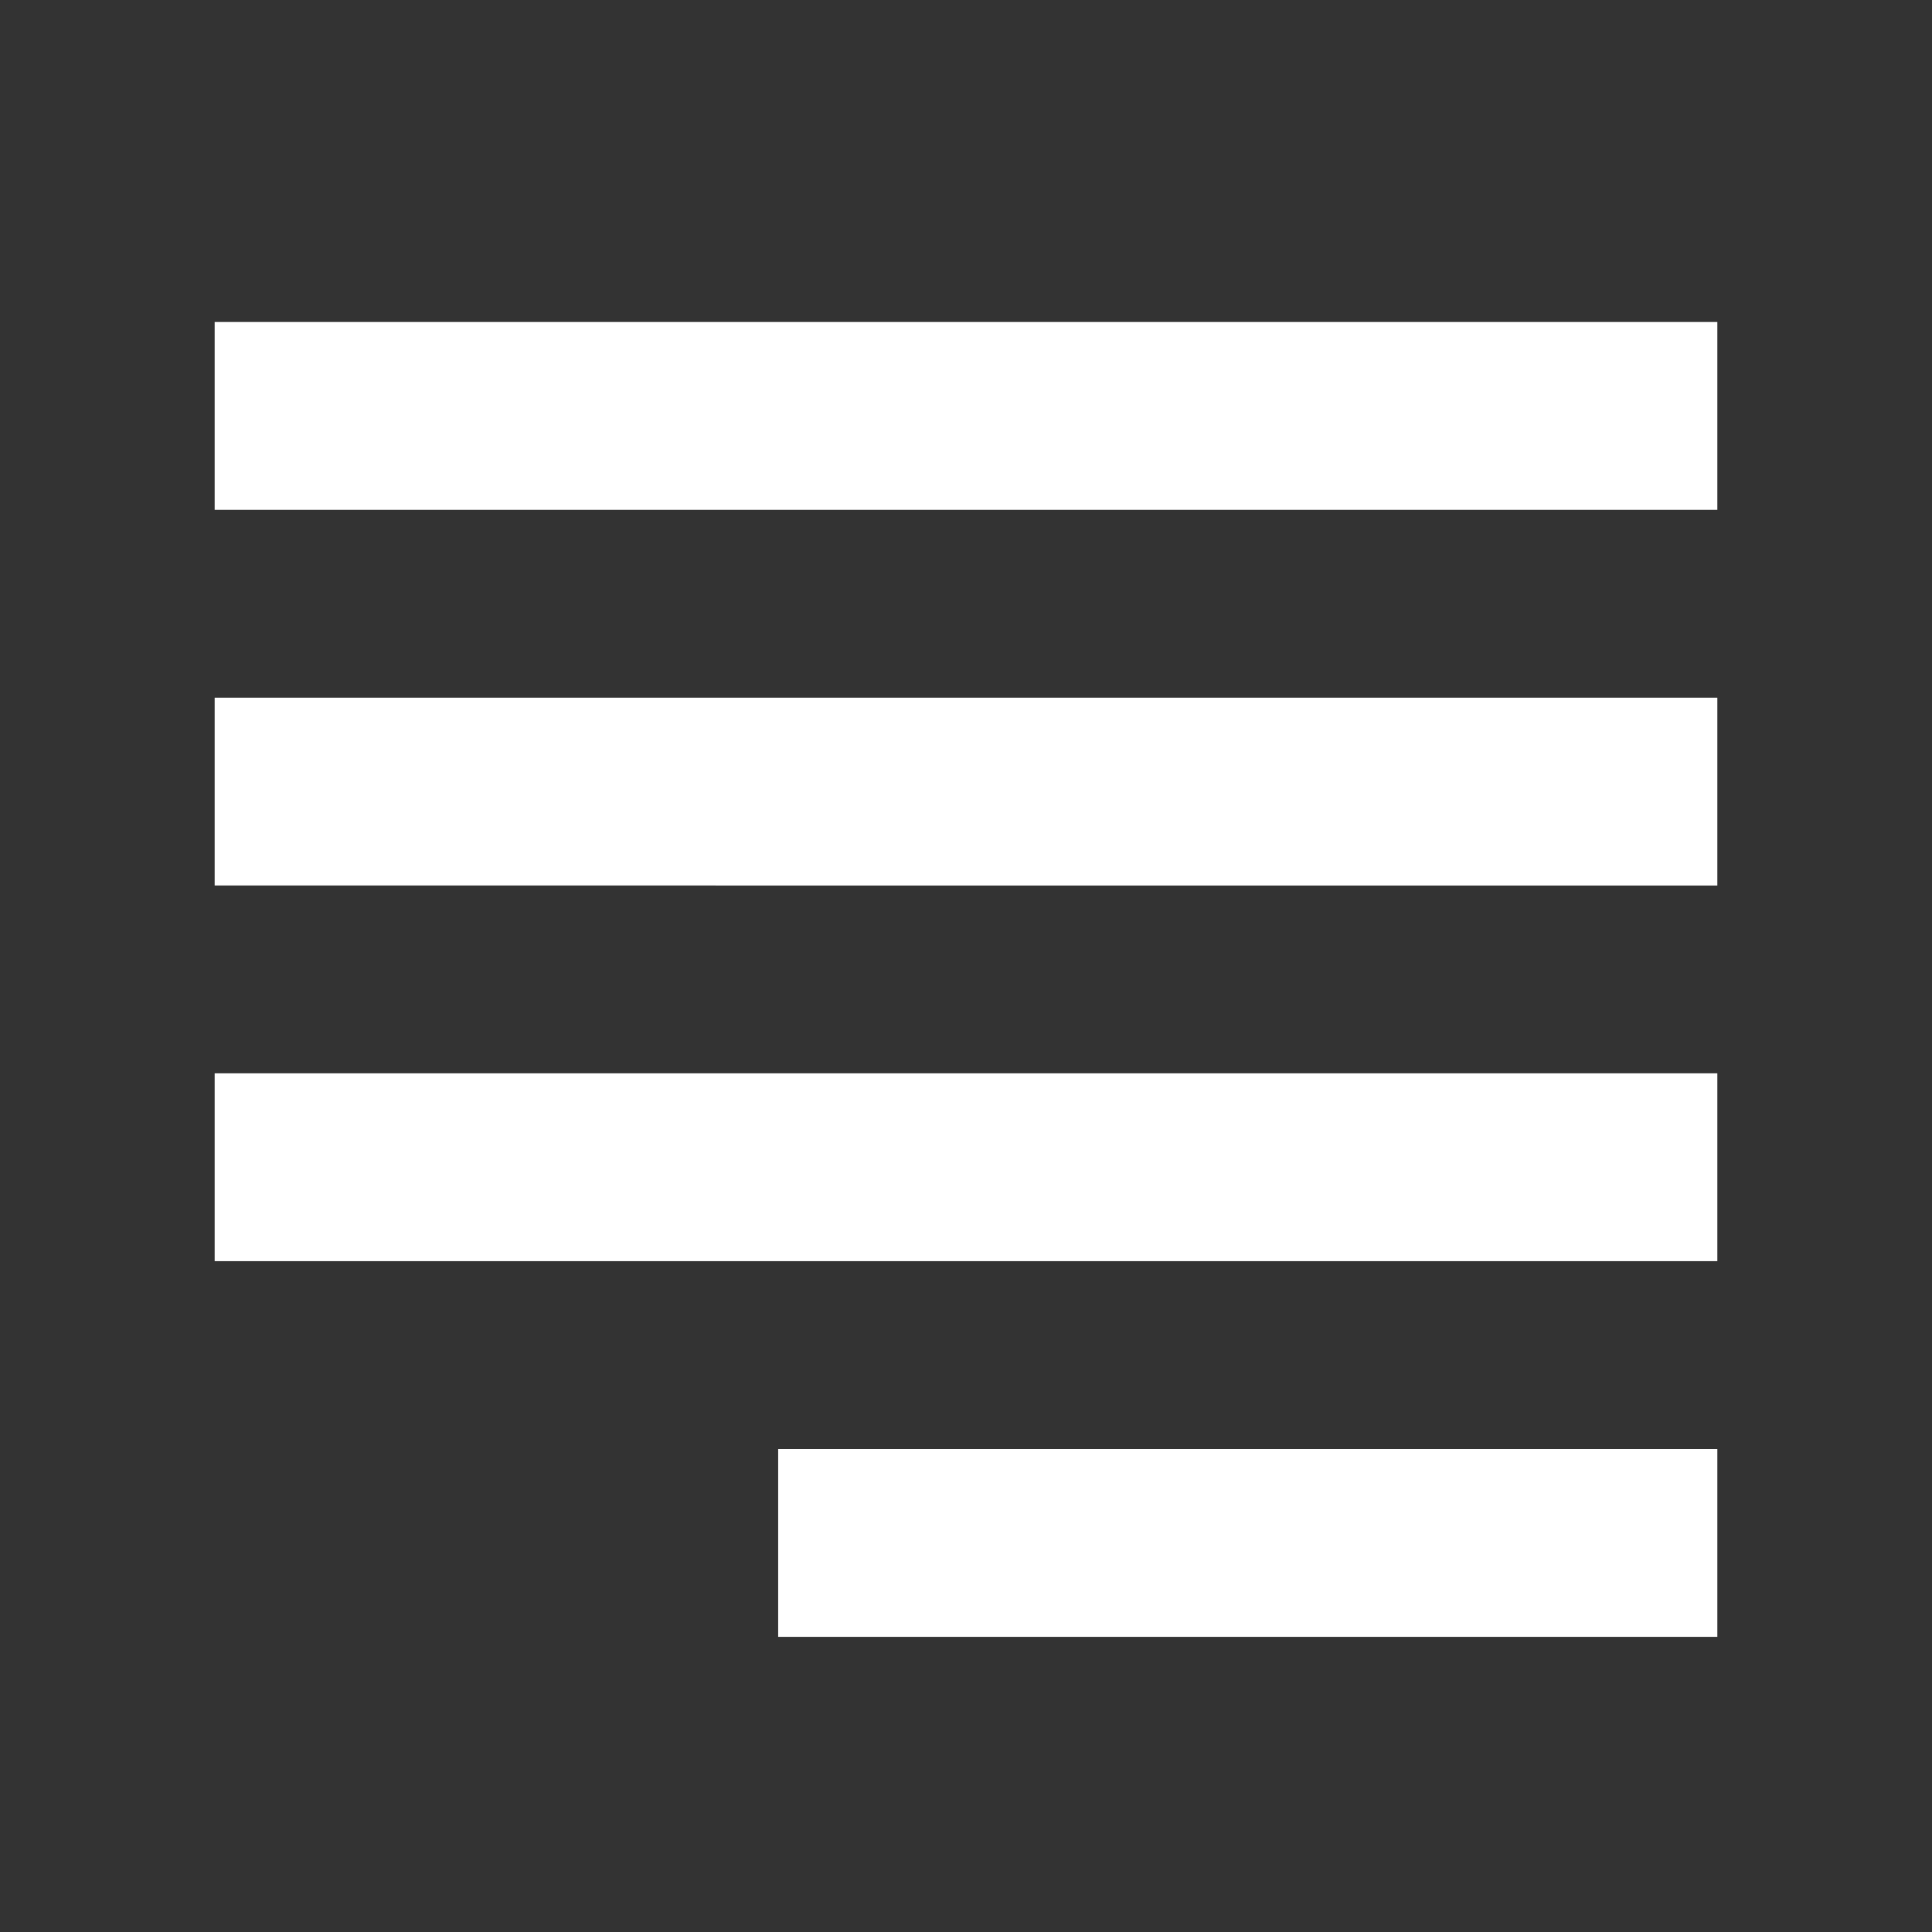 <svg xmlns="http://www.w3.org/2000/svg" xmlns:xlink="http://www.w3.org/1999/xlink" width="18" height="18" viewBox="0 0 18 18">
  <rect x="0" y="0" width="18" height="18" fill="#333333" stroke="none"/>
  <defs>
    <clipPath id="clip-path">
      <rect id="Rectangle_54363" data-name="Rectangle 54363" width="18" height="18" transform="translate(9 10)" fill="none"/>
    </clipPath>
  </defs>
  <g id="Group_172169" data-name="Group 172169" transform="translate(-684 -131)">
    <g id="Mask_Group_95689" data-name="Mask Group 95689" transform="translate(675 121)" clip-path="url(#clip-path)">
      <path id="subject_FILL0_wght400_GRAD0_opsz24" d="M174-747.75v-1.75h-8.75v1.75Zm0-3.5V-753H160v1.75Zm0-3.5v-1.75H160v1.75Zm0-3.5V-760H160v1.75Z" transform="translate(-149 773)" fill="#fff"/>
    </g>
  </g>
</svg>
